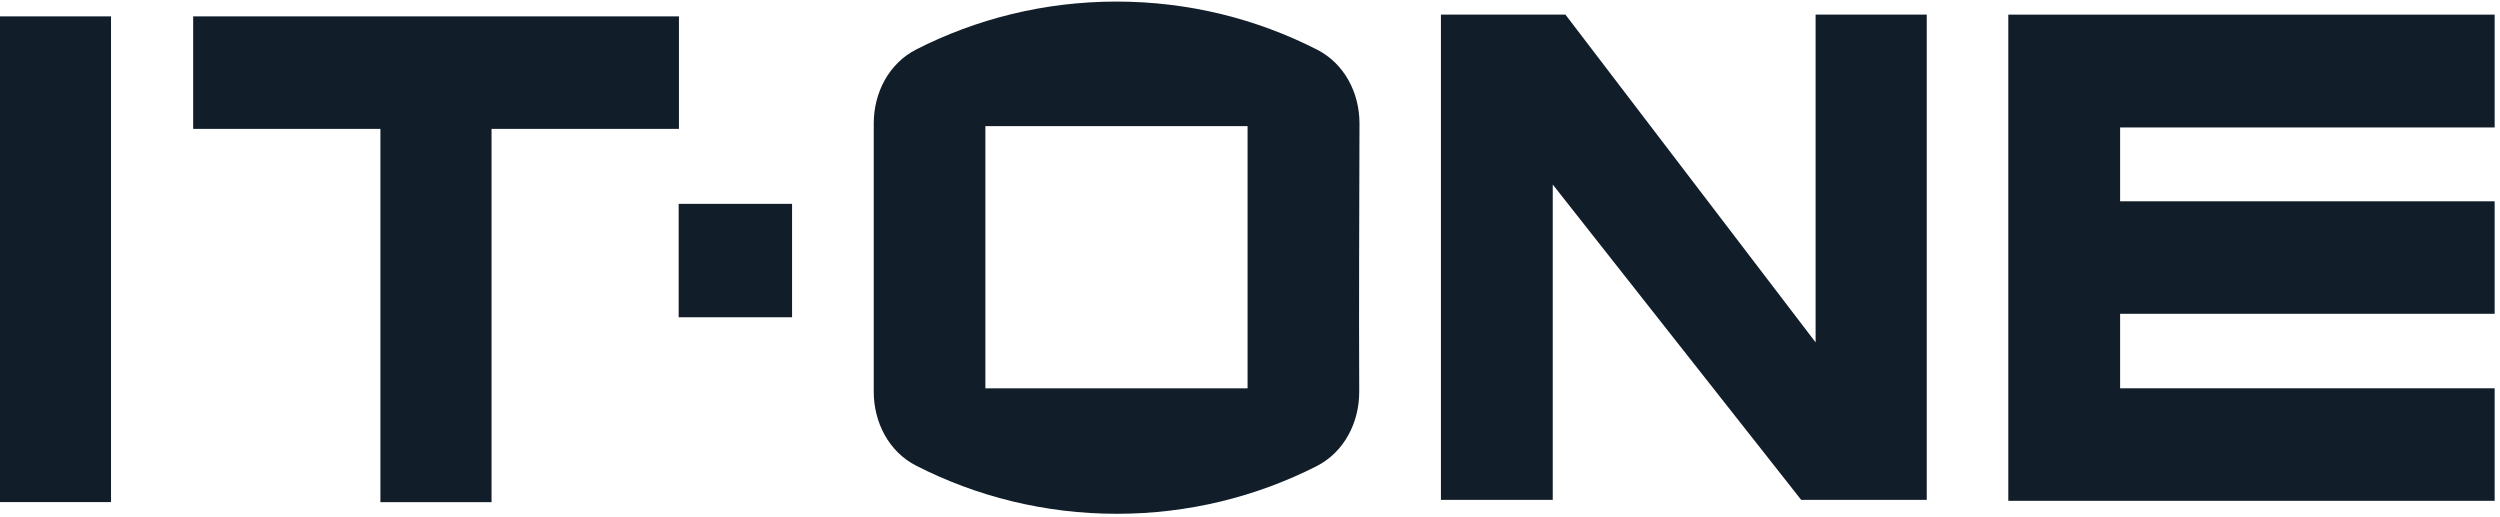 <svg width="116" height="24" viewBox="0 0 116 24" fill="none" xmlns="http://www.w3.org/2000/svg">
<path fill-rule="evenodd" clip-rule="evenodd" d="M51.804 0.073C48.46 0.073 45.303 0.874 42.515 2.294C41.245 2.941 40.542 4.3 40.542 5.725L40.542 18.179C40.542 19.603 41.243 20.961 42.511 21.608C45.305 23.035 48.469 23.84 51.821 23.84C55.157 23.84 58.306 23.043 61.089 21.63C62.372 20.978 63.075 19.602 63.068 18.163C63.049 14.024 63.071 9.878 63.08 5.736C63.084 4.311 62.382 2.952 61.113 2.304C58.32 0.878 55.156 0.073 51.804 0.073ZM45.722 5.854H57.887V18.019H45.722V5.854Z" fill="#111E2A"></path>
<path d="M115.752 5.899V0.679H93.185V23.238H115.752V18.017H98.373V14.56H115.752V9.34H98.373V5.914H115.752V5.899Z" fill="#111E2A"></path>
<path d="M72.637 0.679L84.244 15.886V0.679H89.401V23.195H83.576L72.048 8.563V23.195H66.859V0.679H72.637Z" fill="#111E2A"></path>
<path d="M5.151 23.297H0V0.76H5.151V23.297Z" fill="#111E2A"></path>
<path d="M8.963 0.76L31.503 0.76V5.98H22.808V23.3H17.651V5.98H8.963V0.76Z" fill="#111E2A"></path>
<rect x="31.49" y="9.459" width="5.262" height="5.262" fill="#111E2A"></rect>
</svg>
